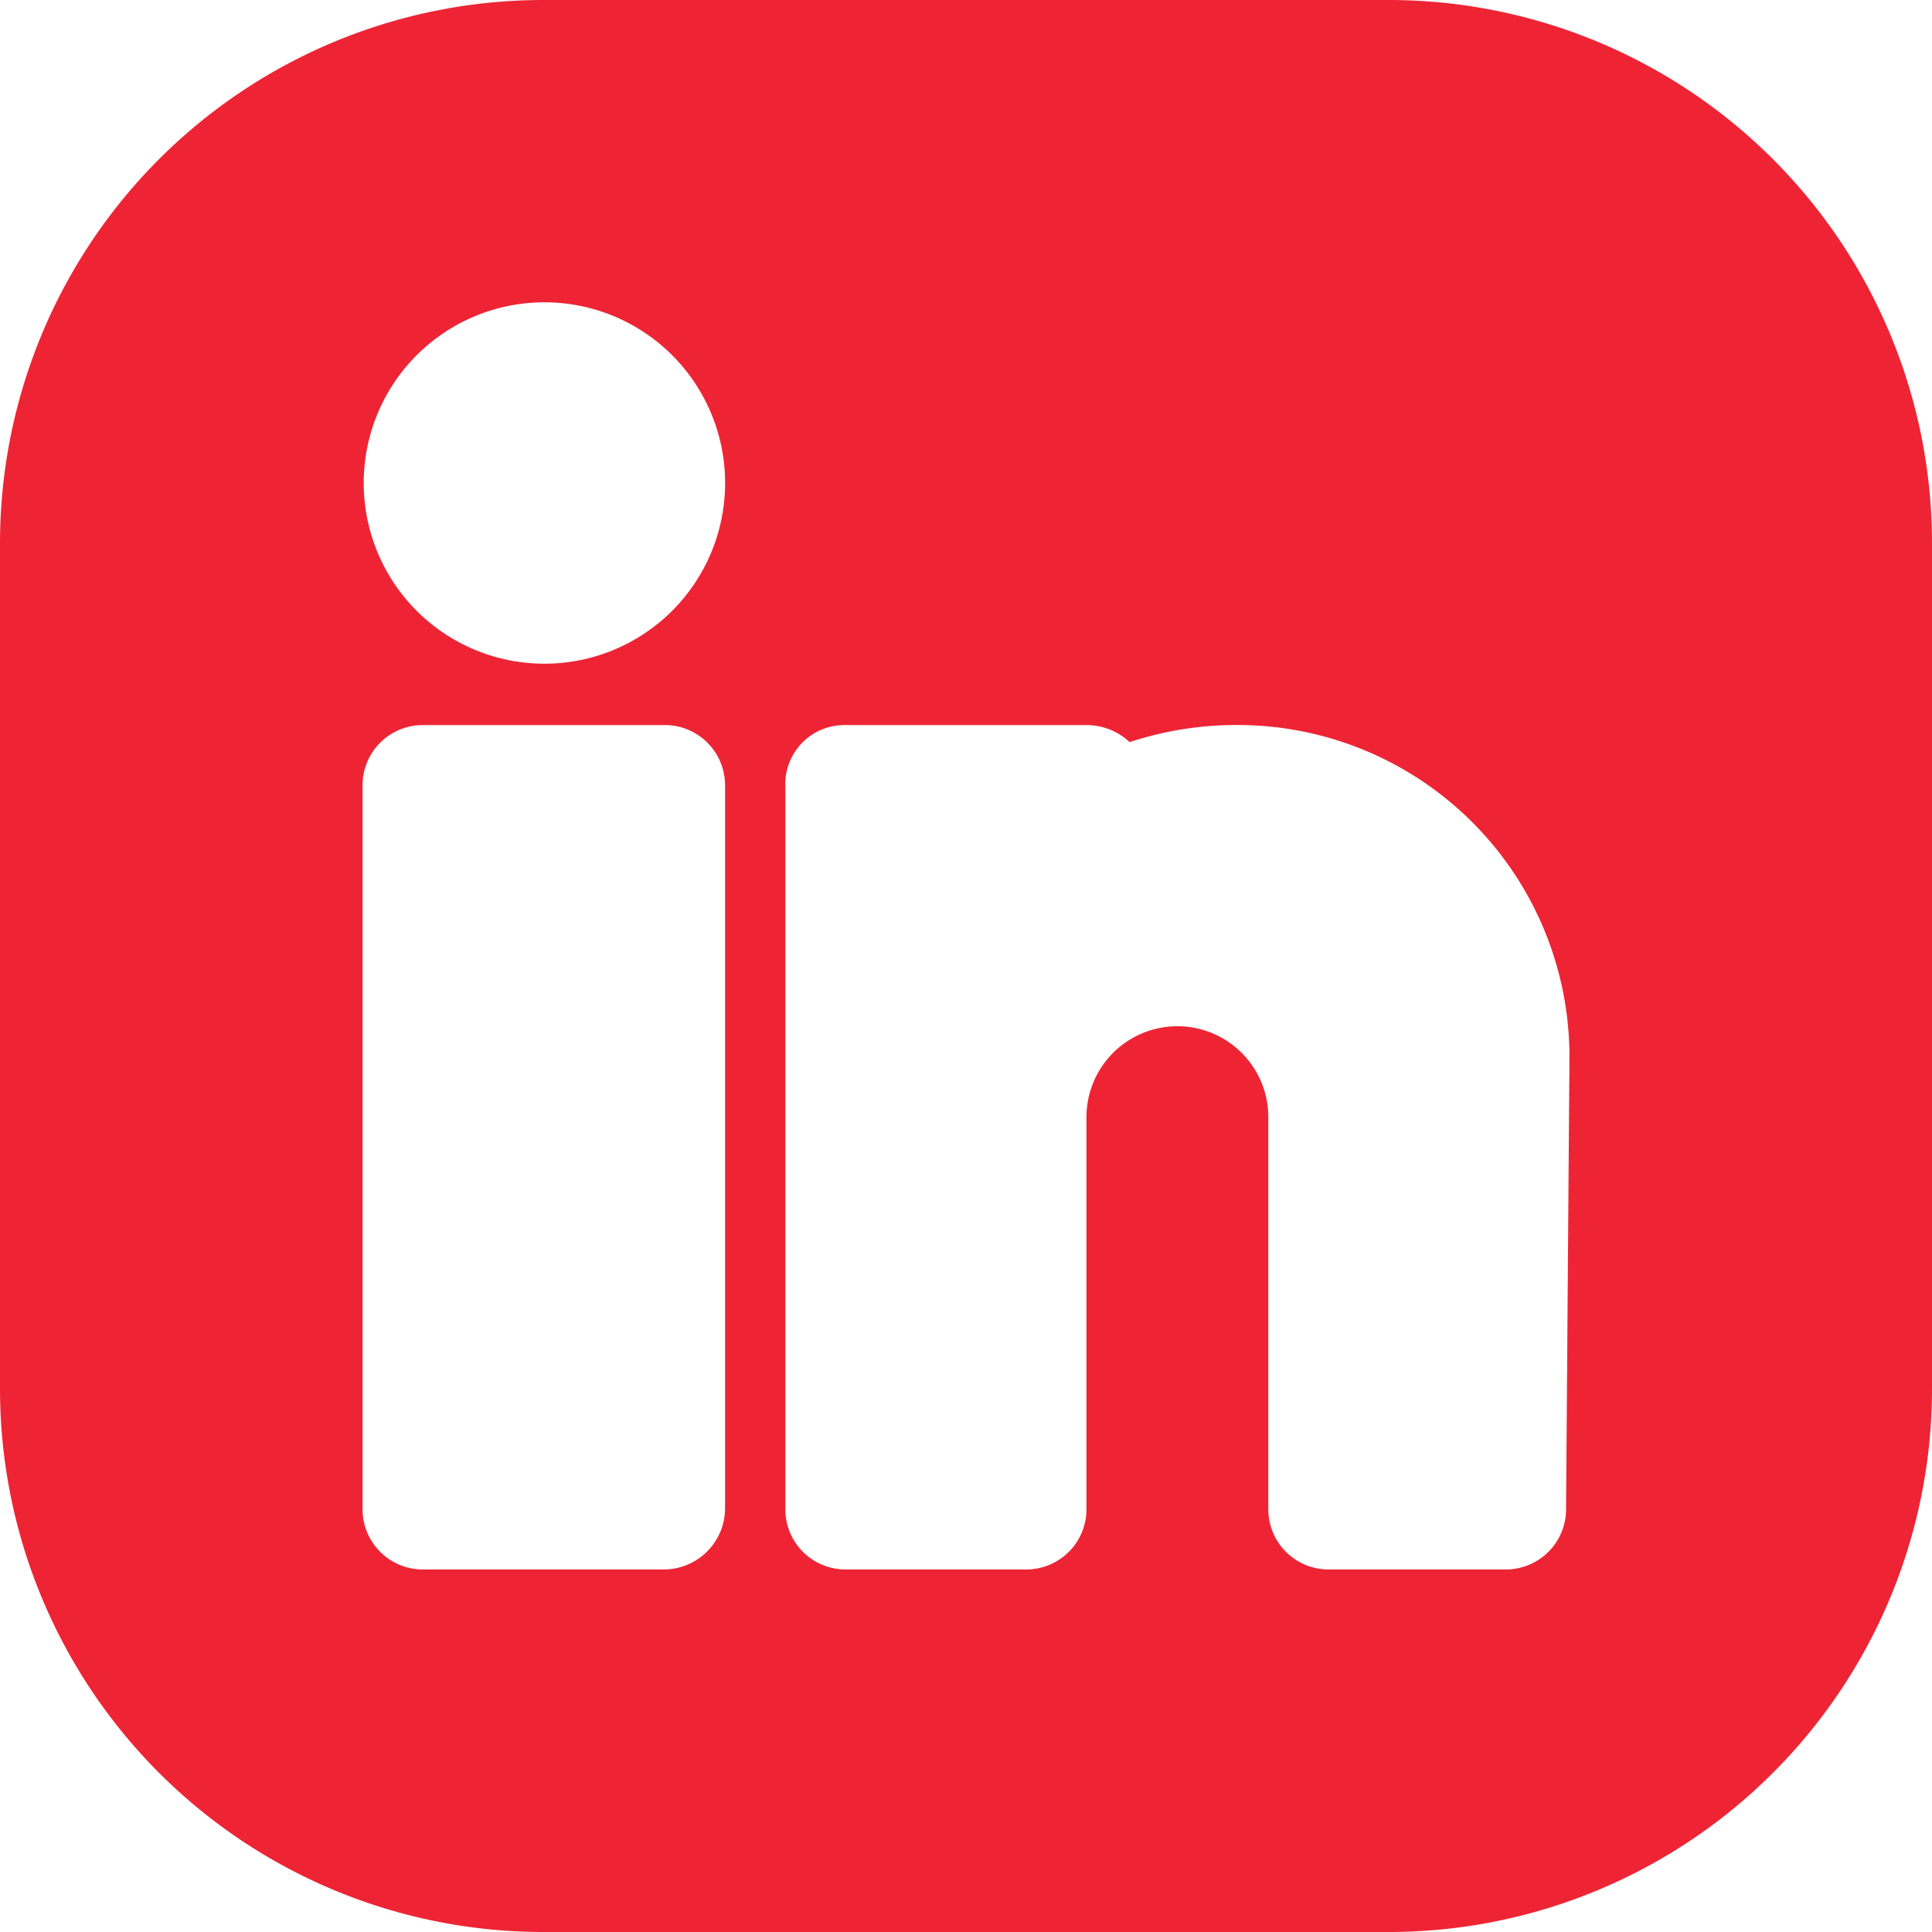 <svg id="Layer_2" data-name="Layer 2" xmlns="http://www.w3.org/2000/svg" width="17" height="17" viewBox="0 0 17 17">
  <g id="admin">
    <path id="Path_223" data-name="Path 223" d="M12.22,0H4.78A4.78,4.78,0,0,0,0,4.78v7.44A4.78,4.78,0,0,0,4.78,17h7.44A4.78,4.78,0,0,0,17,12.22V4.78A4.78,4.78,0,0,0,12.22,0ZM6.38,13.28a.54.54,0,0,1-.54.53H3.72a.53.53,0,0,1-.53-.53V6.91a.53.53,0,0,1,.53-.53H5.84a.53.53,0,0,1,.54.53ZM4.78,5.84a1.59,1.59,0,1,1,1.131-.462A1.59,1.59,0,0,1,4.78,5.84Zm9,7.44a.53.53,0,0,1-.53.53H11.69a.53.53,0,0,1-.53-.53V9.83a.8.8,0,1,0-1.6,0v3.45a.53.53,0,0,1-.53.53H7.44a.53.53,0,0,1-.53-.53V6.91a.52.52,0,0,1,.53-.53H9.56a.56.56,0,0,1,.38.15,3,3,0,0,1,1-.15A2.92,2.92,0,0,1,13.81,9.3Z" fill="#ee2434"/>
  </g>
</svg>
